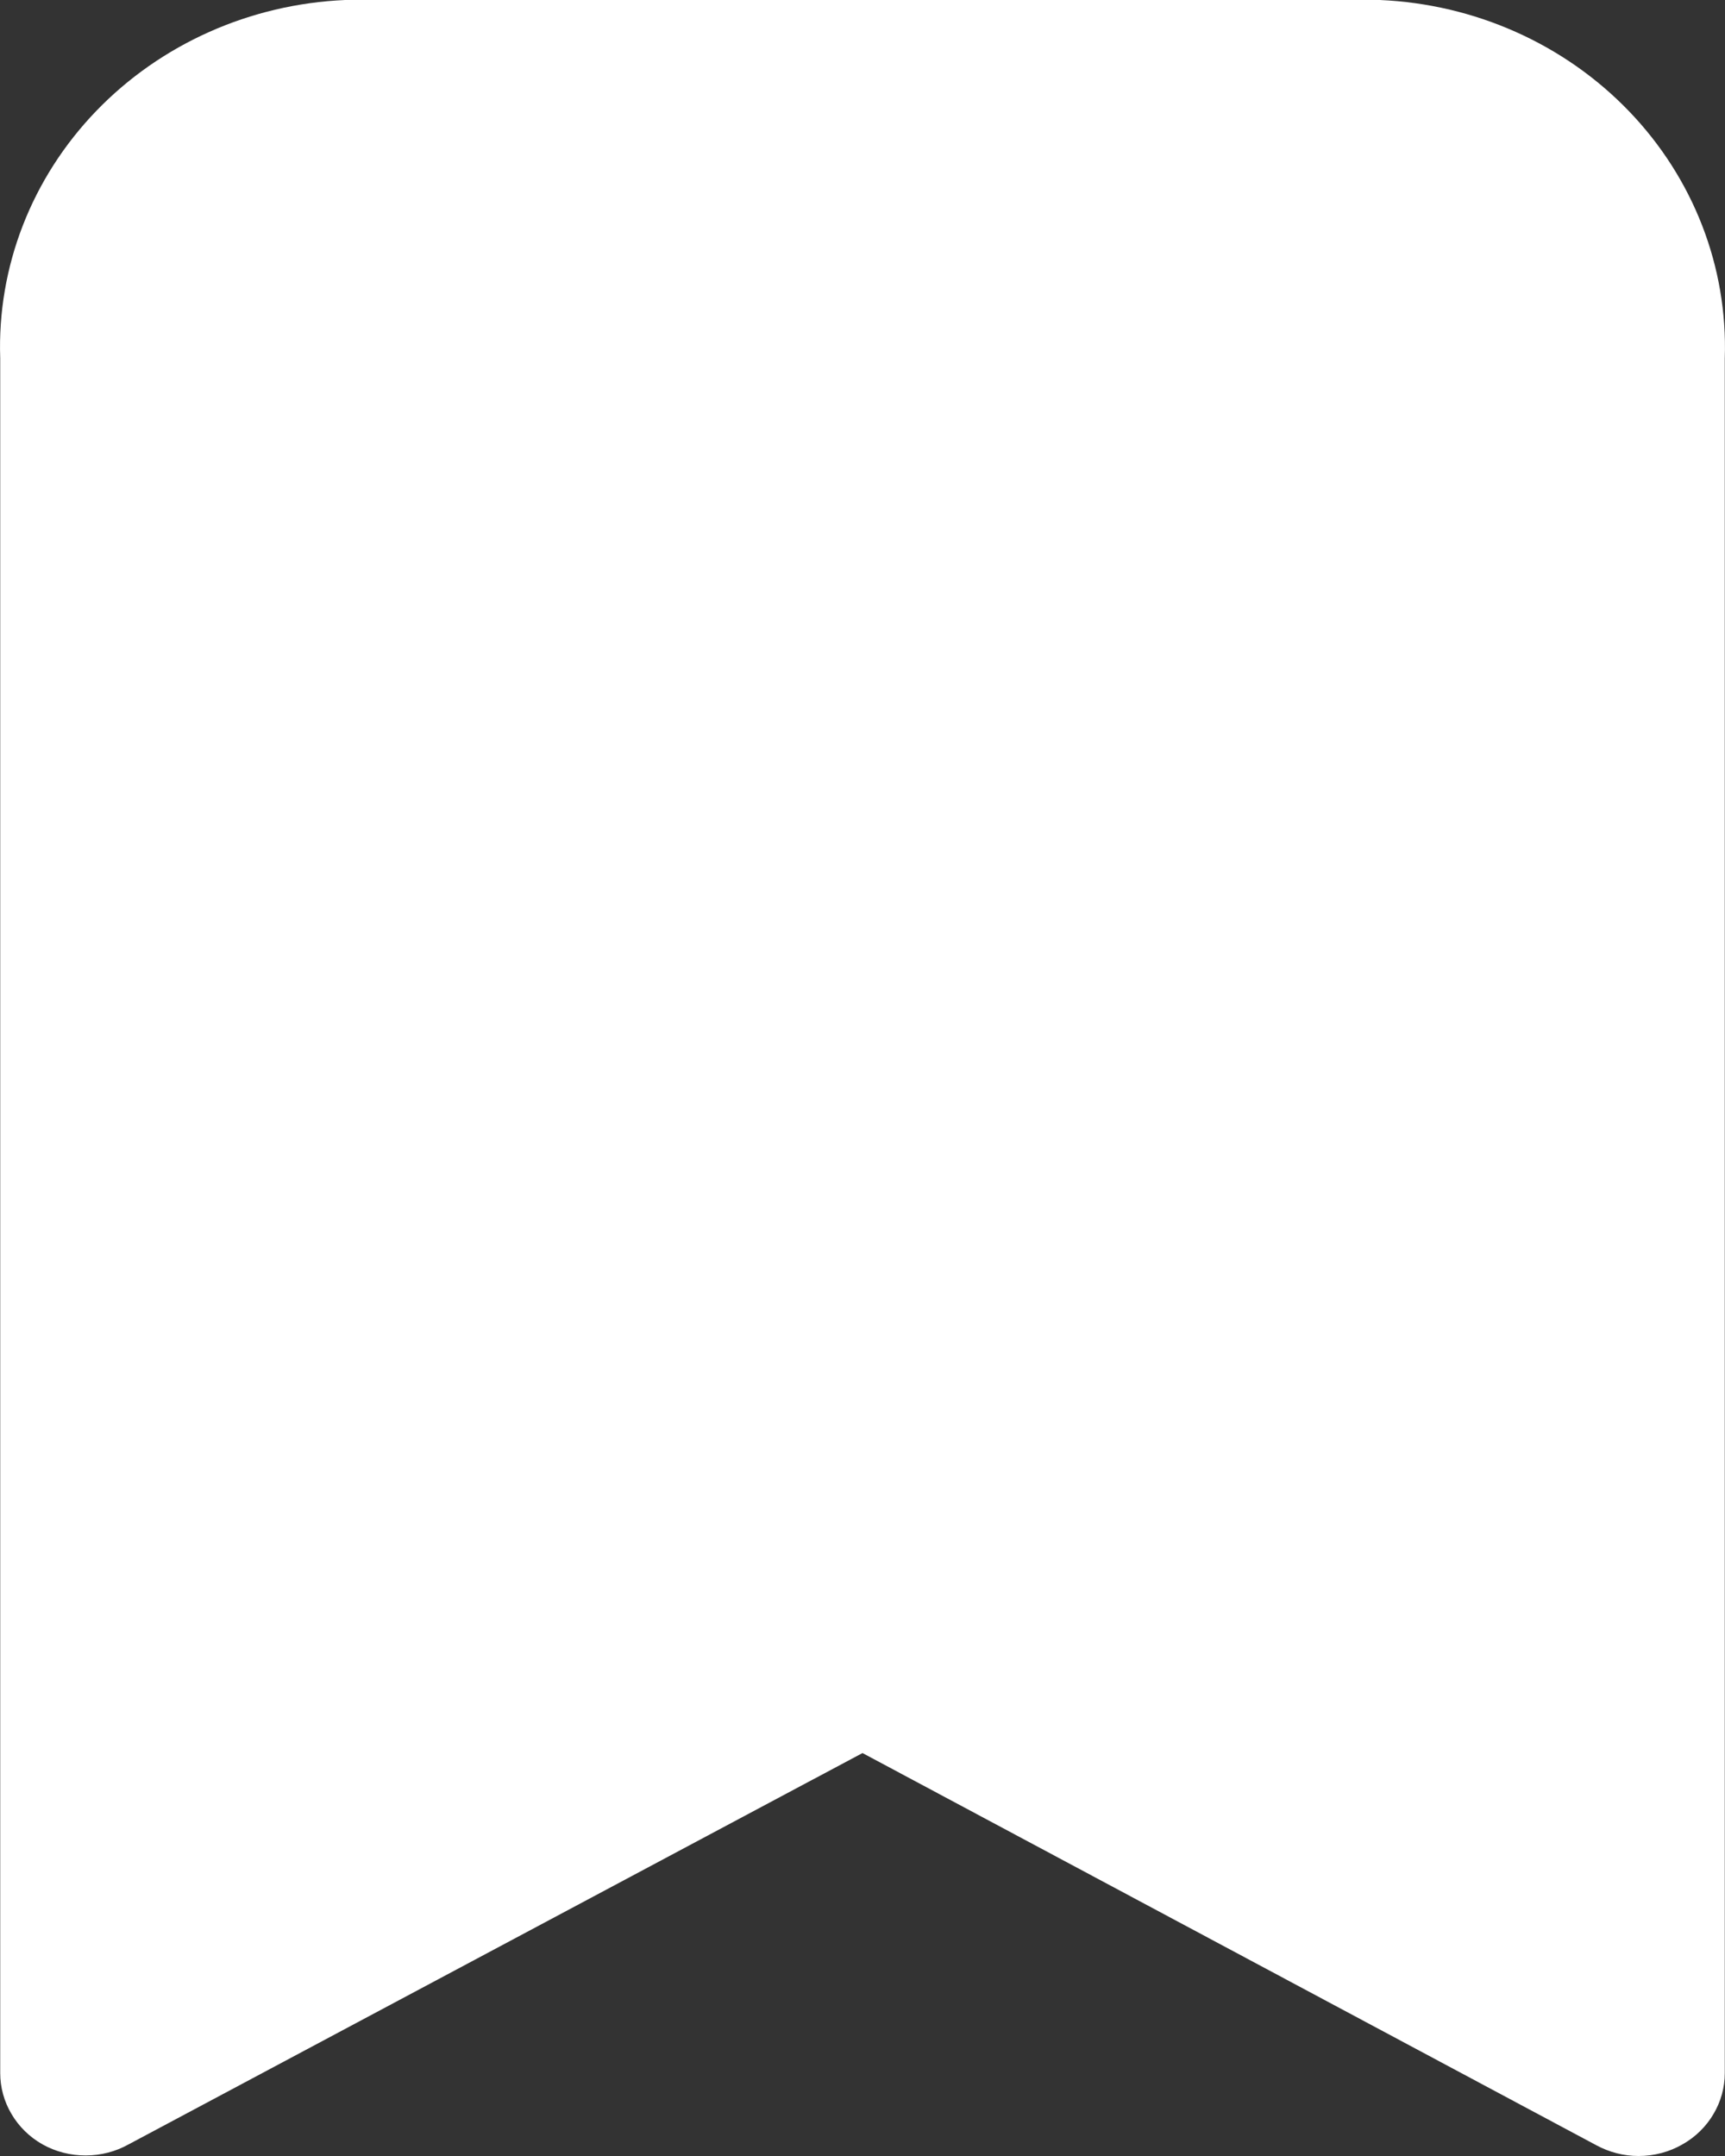 <svg width="16" height="20" viewBox="0 0 16 20" fill="none" xmlns="http://www.w3.org/2000/svg">
<rect x="0" y="0" width="16" height="20" fill="#333333" stroke="none"/>
<path d="M12.799 0H3.201C2.321 0.038 1.491 0.408 0.892 1.03C0.293 1.652 -0.027 2.476 0.002 3.323V19.231C0.002 19.364 0.038 19.495 0.107 19.611C0.175 19.727 0.274 19.824 0.394 19.892C0.515 19.96 0.653 19.995 0.794 19.995C0.934 19.995 1.072 19.96 1.193 19.892L8 16.262L14.806 19.9C14.926 19.965 15.061 20 15.198 20C15.342 20 15.483 19.963 15.606 19.892C15.726 19.824 15.825 19.727 15.893 19.611C15.962 19.495 15.998 19.364 15.998 19.231V3.323C16.026 2.476 15.707 1.652 15.108 1.03C14.509 0.408 13.68 0.038 12.799 0Z" fill="white"/>
</svg>
